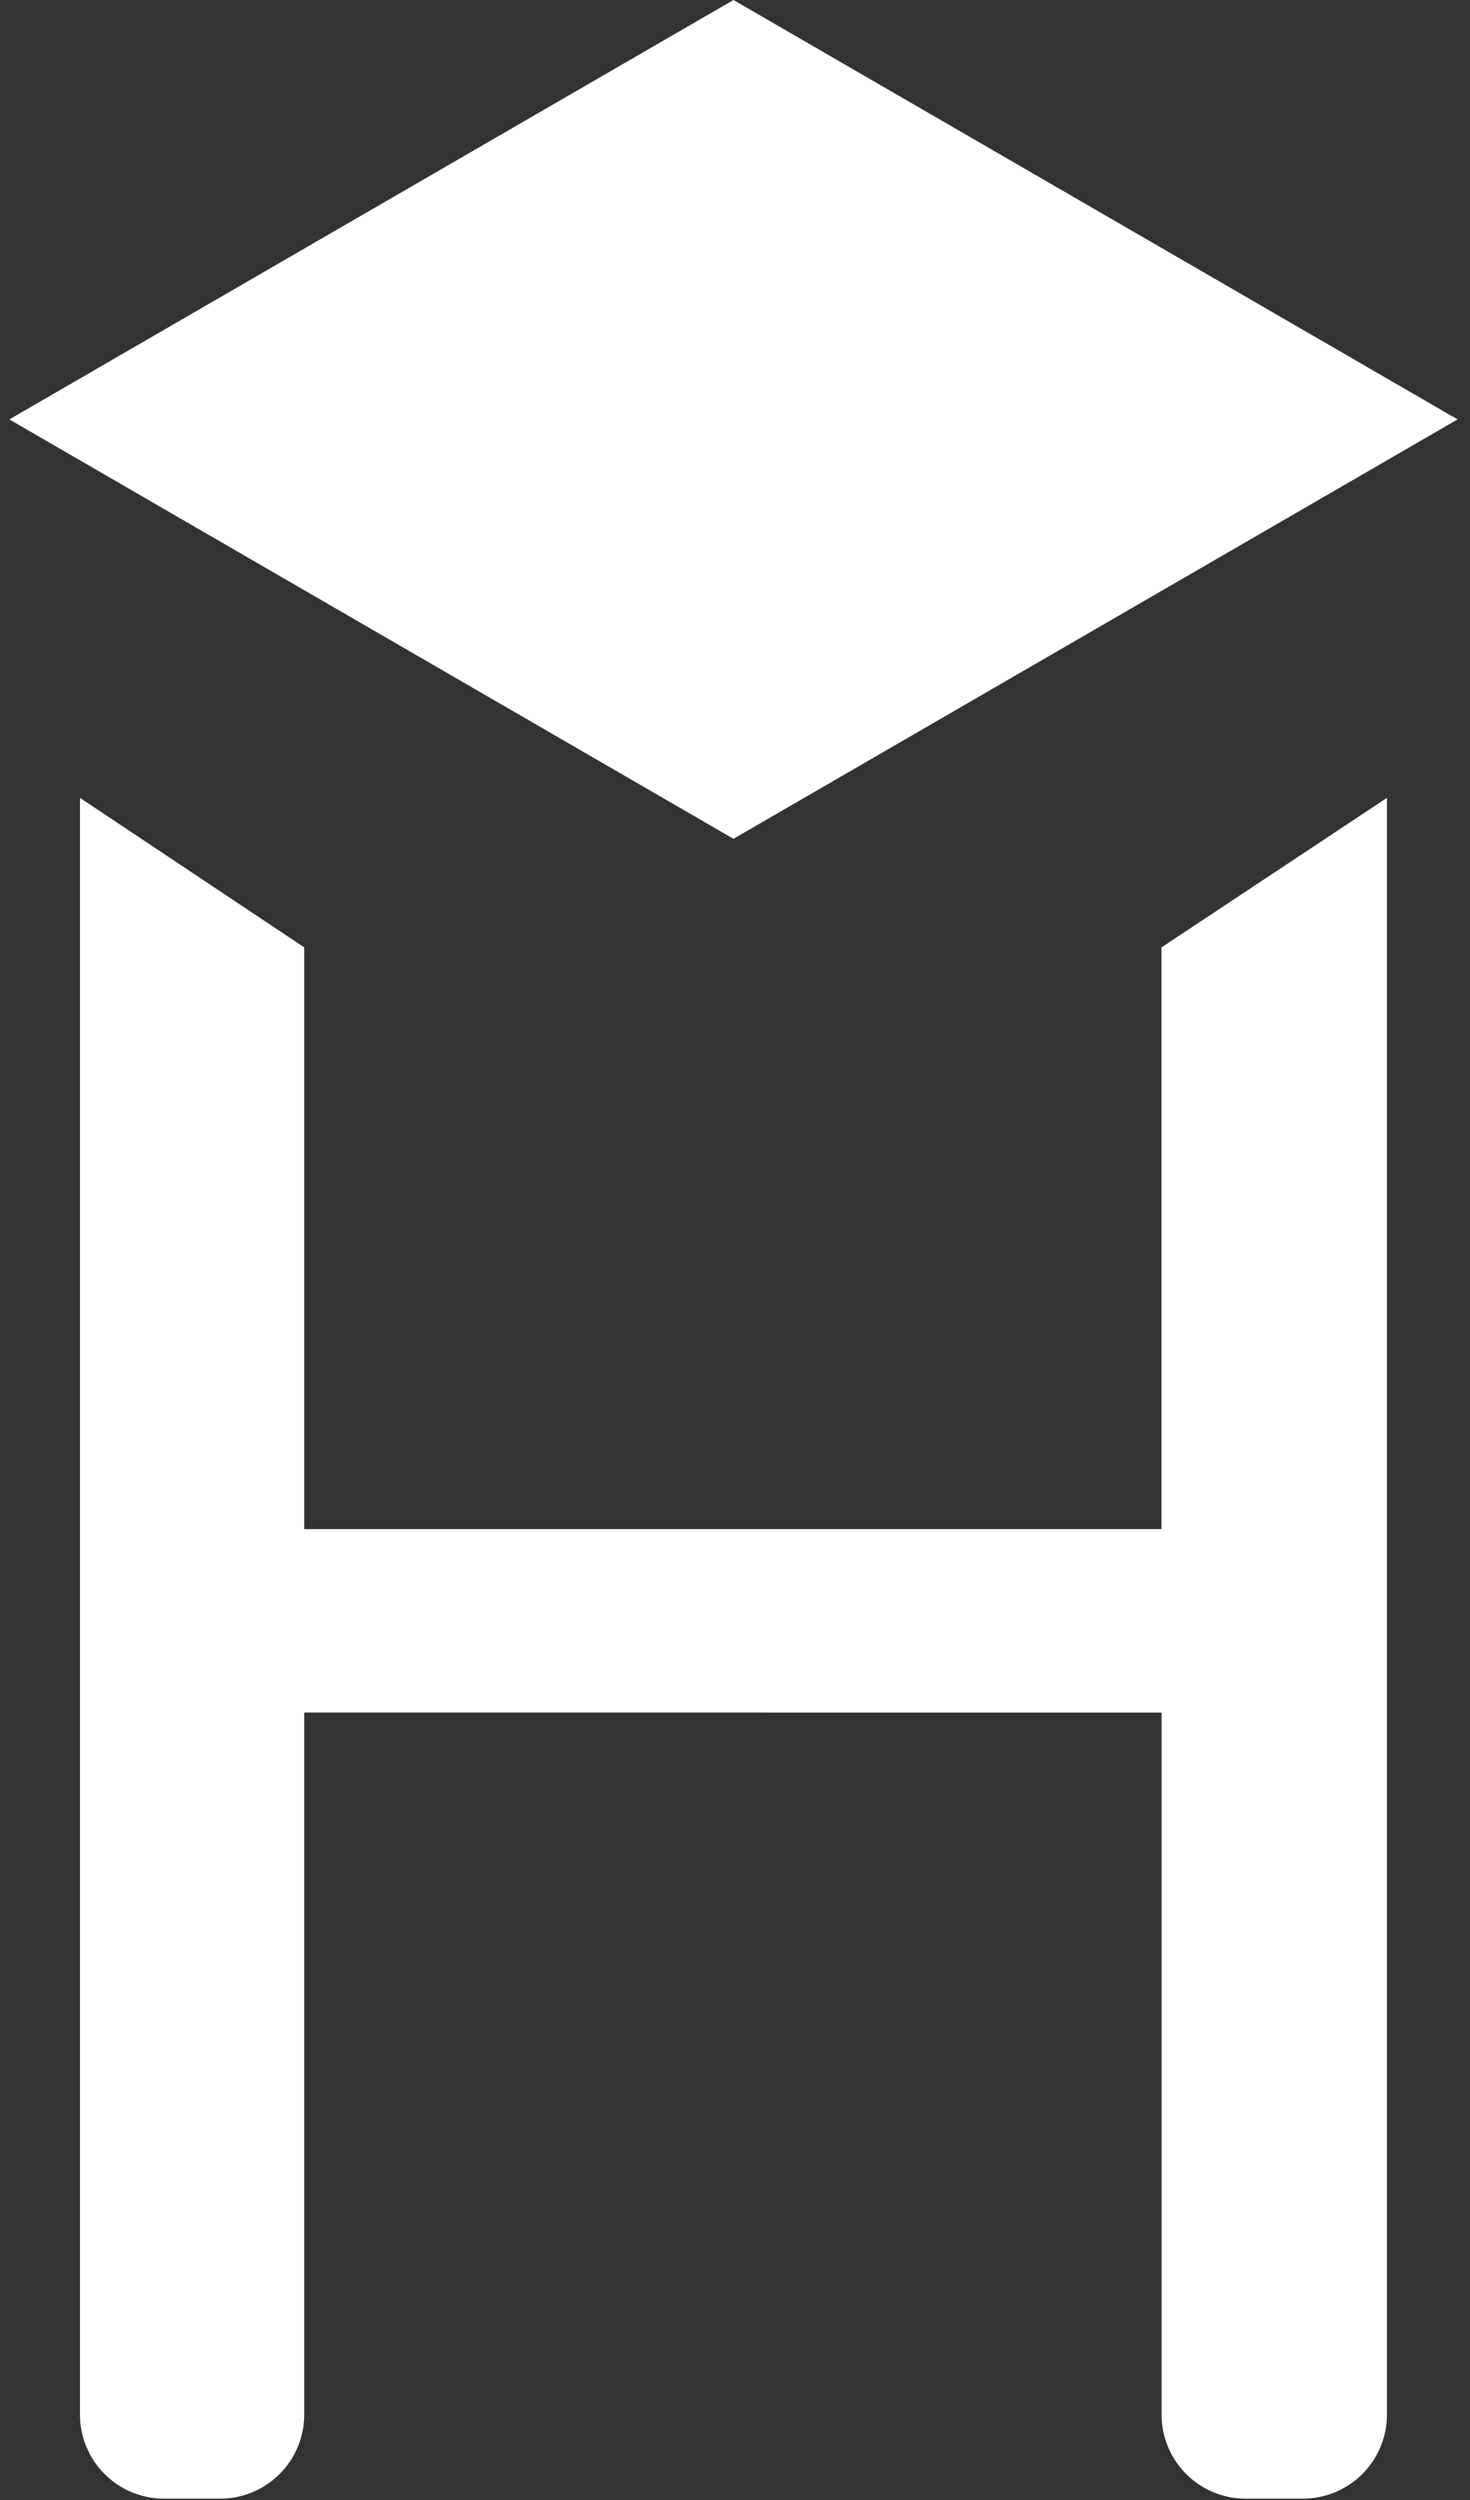 <svg xmlns="http://www.w3.org/2000/svg" width="157.33" height="267.55">
  <rect width="100%" height="100%" fill="#333333" stroke="none"/>
  <defs>
    <style>
      .cls-1{fill:#fff}
    </style>
  </defs>
  <path id="canvas_background" fill="none" d="M-1-1h159.33v269.55H-1z"/>
  <path id="svg_1" d="M139.44 267.38h-6.12a9 9 0 0 1-9-9v-75.12H32.56v75.12a9 9 0 0 1-9 9h-6a9 9 0 0 1-9-9v-173l24 16v62.25h91.75v-62.25l24.13-16v173a9 9 0 0 1-9 9z" class="cls-1"/>
  <path id="svg_2" d="m1 44.88 77.5 44.88L156 44.88 78.5 0 1 44.88z" class="cls-1"/>
</svg>
